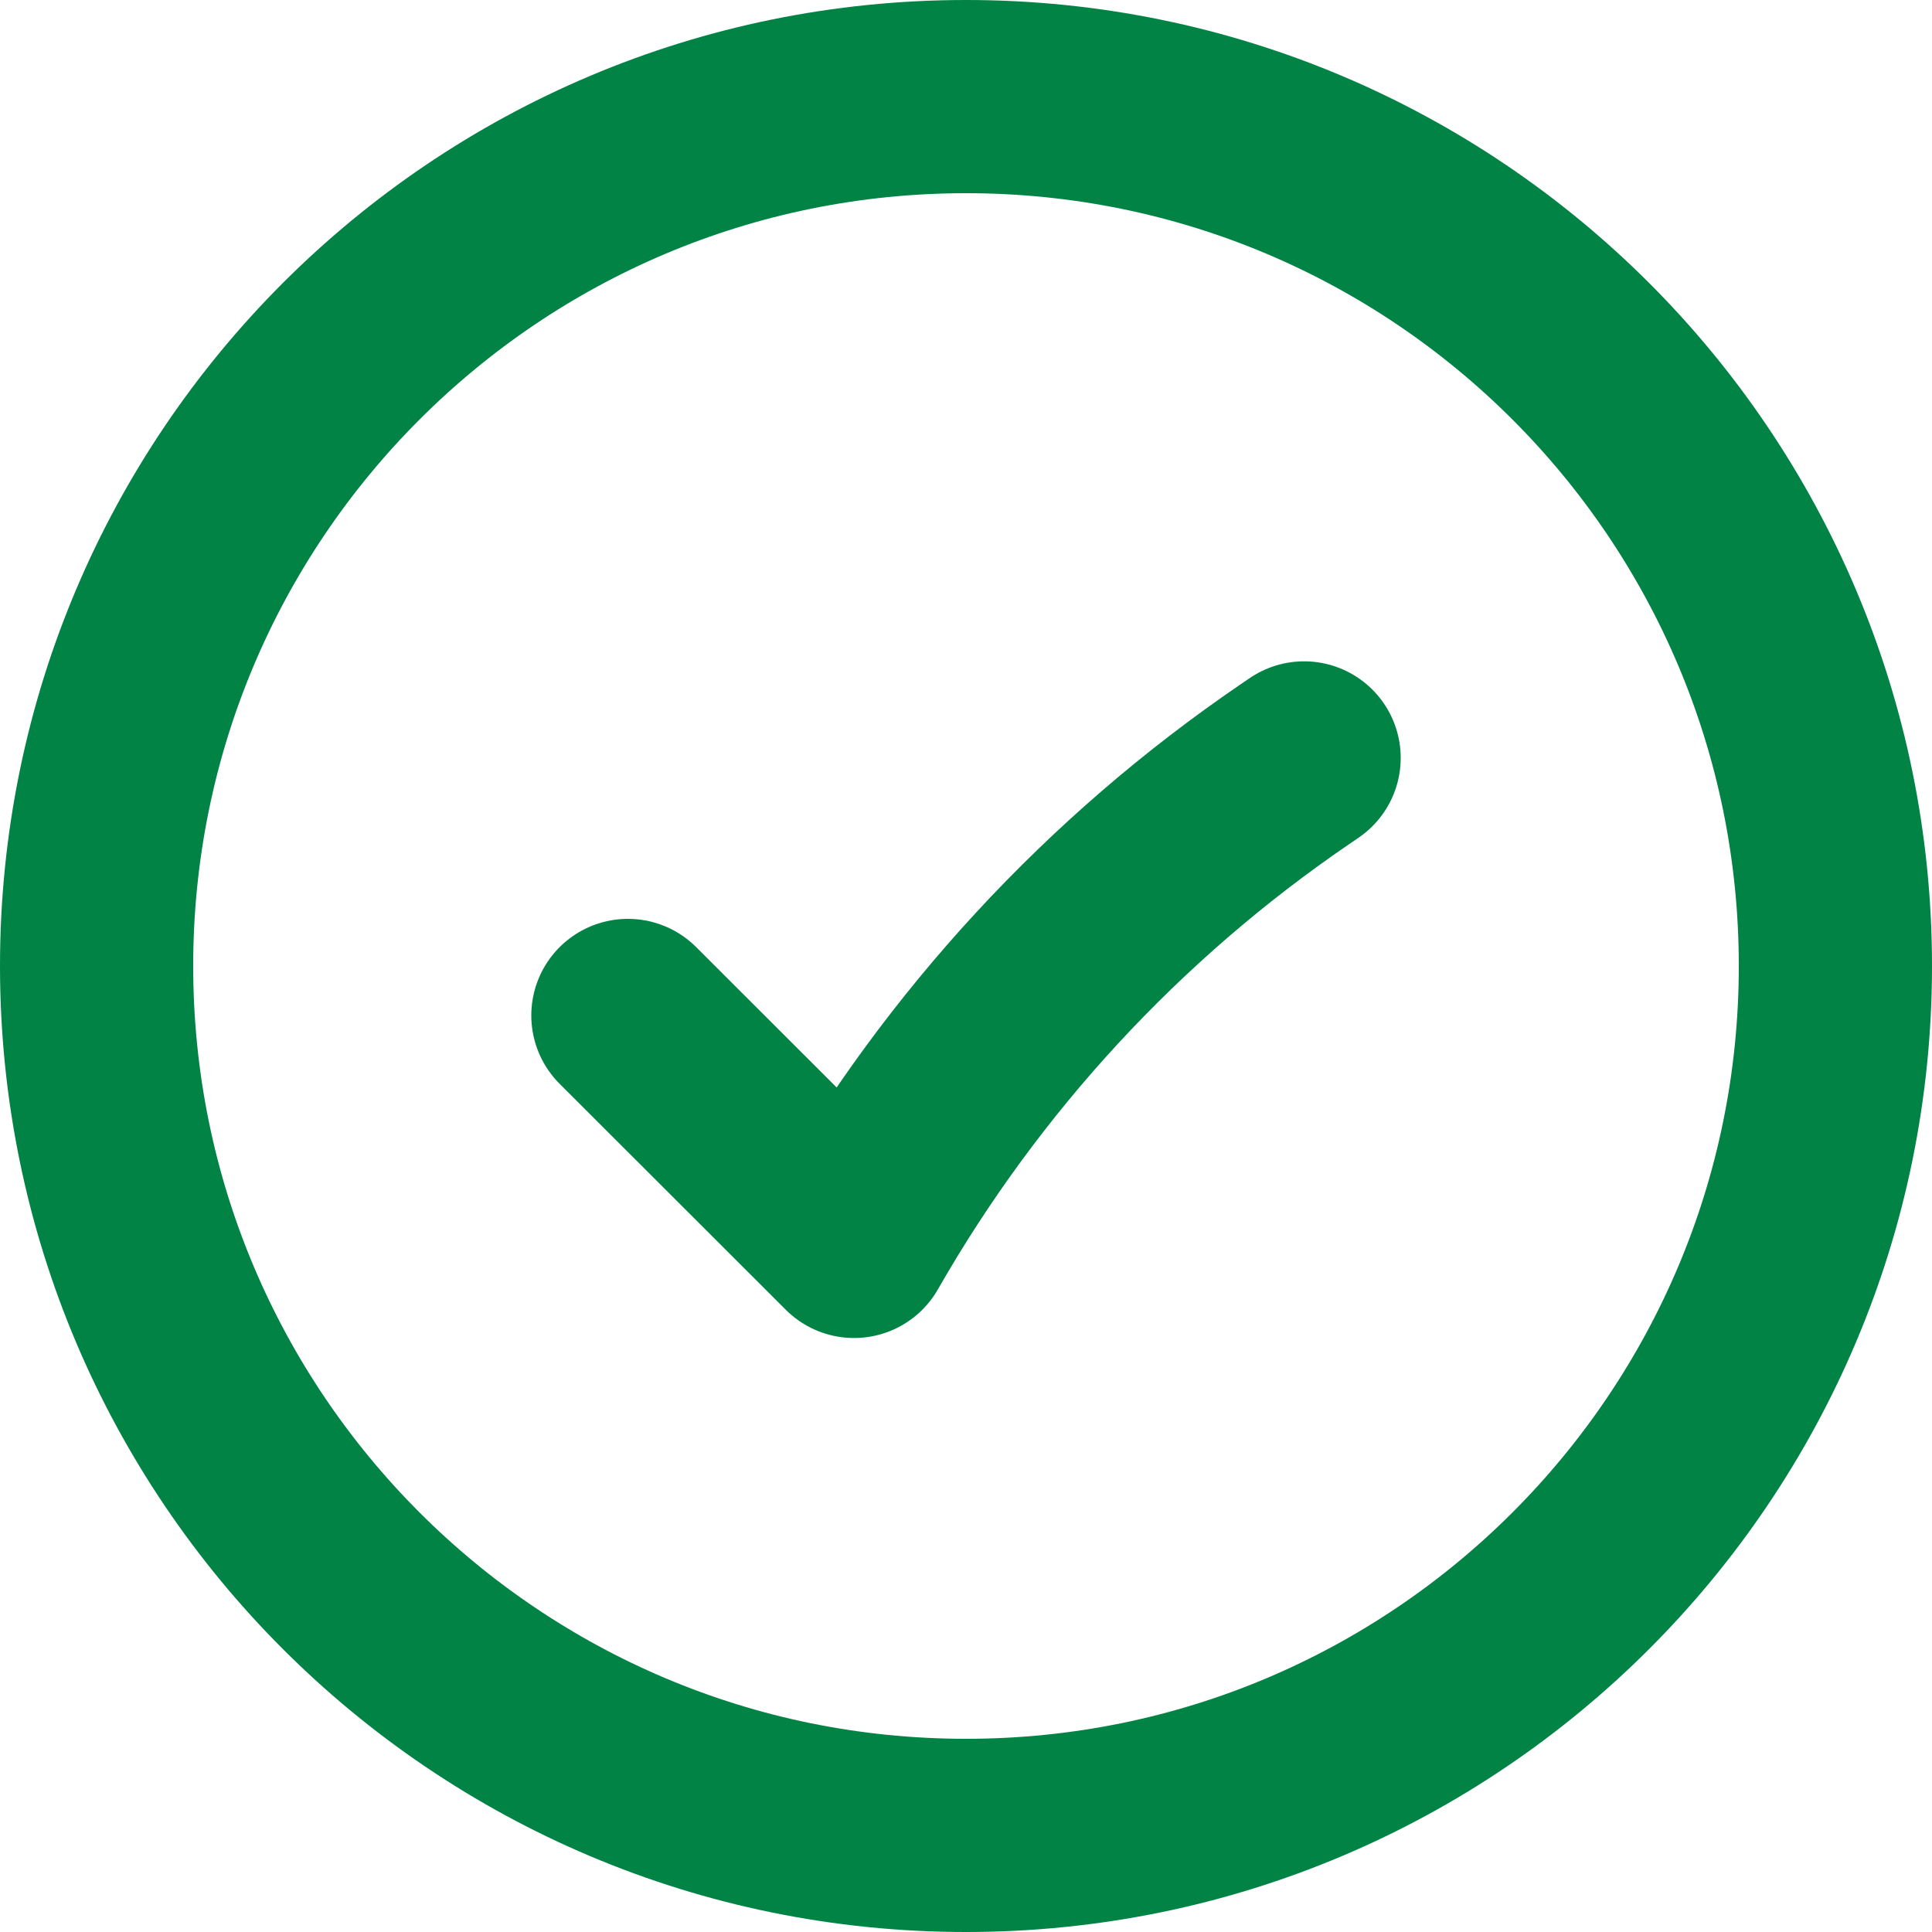 <svg width="20" height="20" viewBox="0 0 20 20" fill="none" xmlns="http://www.w3.org/2000/svg">
<path d="M6.5 10.512L8.841 12.851C9.967 10.882 11.526 9.194 13.399 7.915L13.5 7.846M19 10C19 14.971 14.971 19 10 19C5.029 19 1 14.971 1 10C1 5.029 5.029 1 10 1C14.971 1 19 5.029 19 10Z" stroke="#008344" stroke-width="2" stroke-linecap="round" stroke-linejoin="round"/>
</svg>
